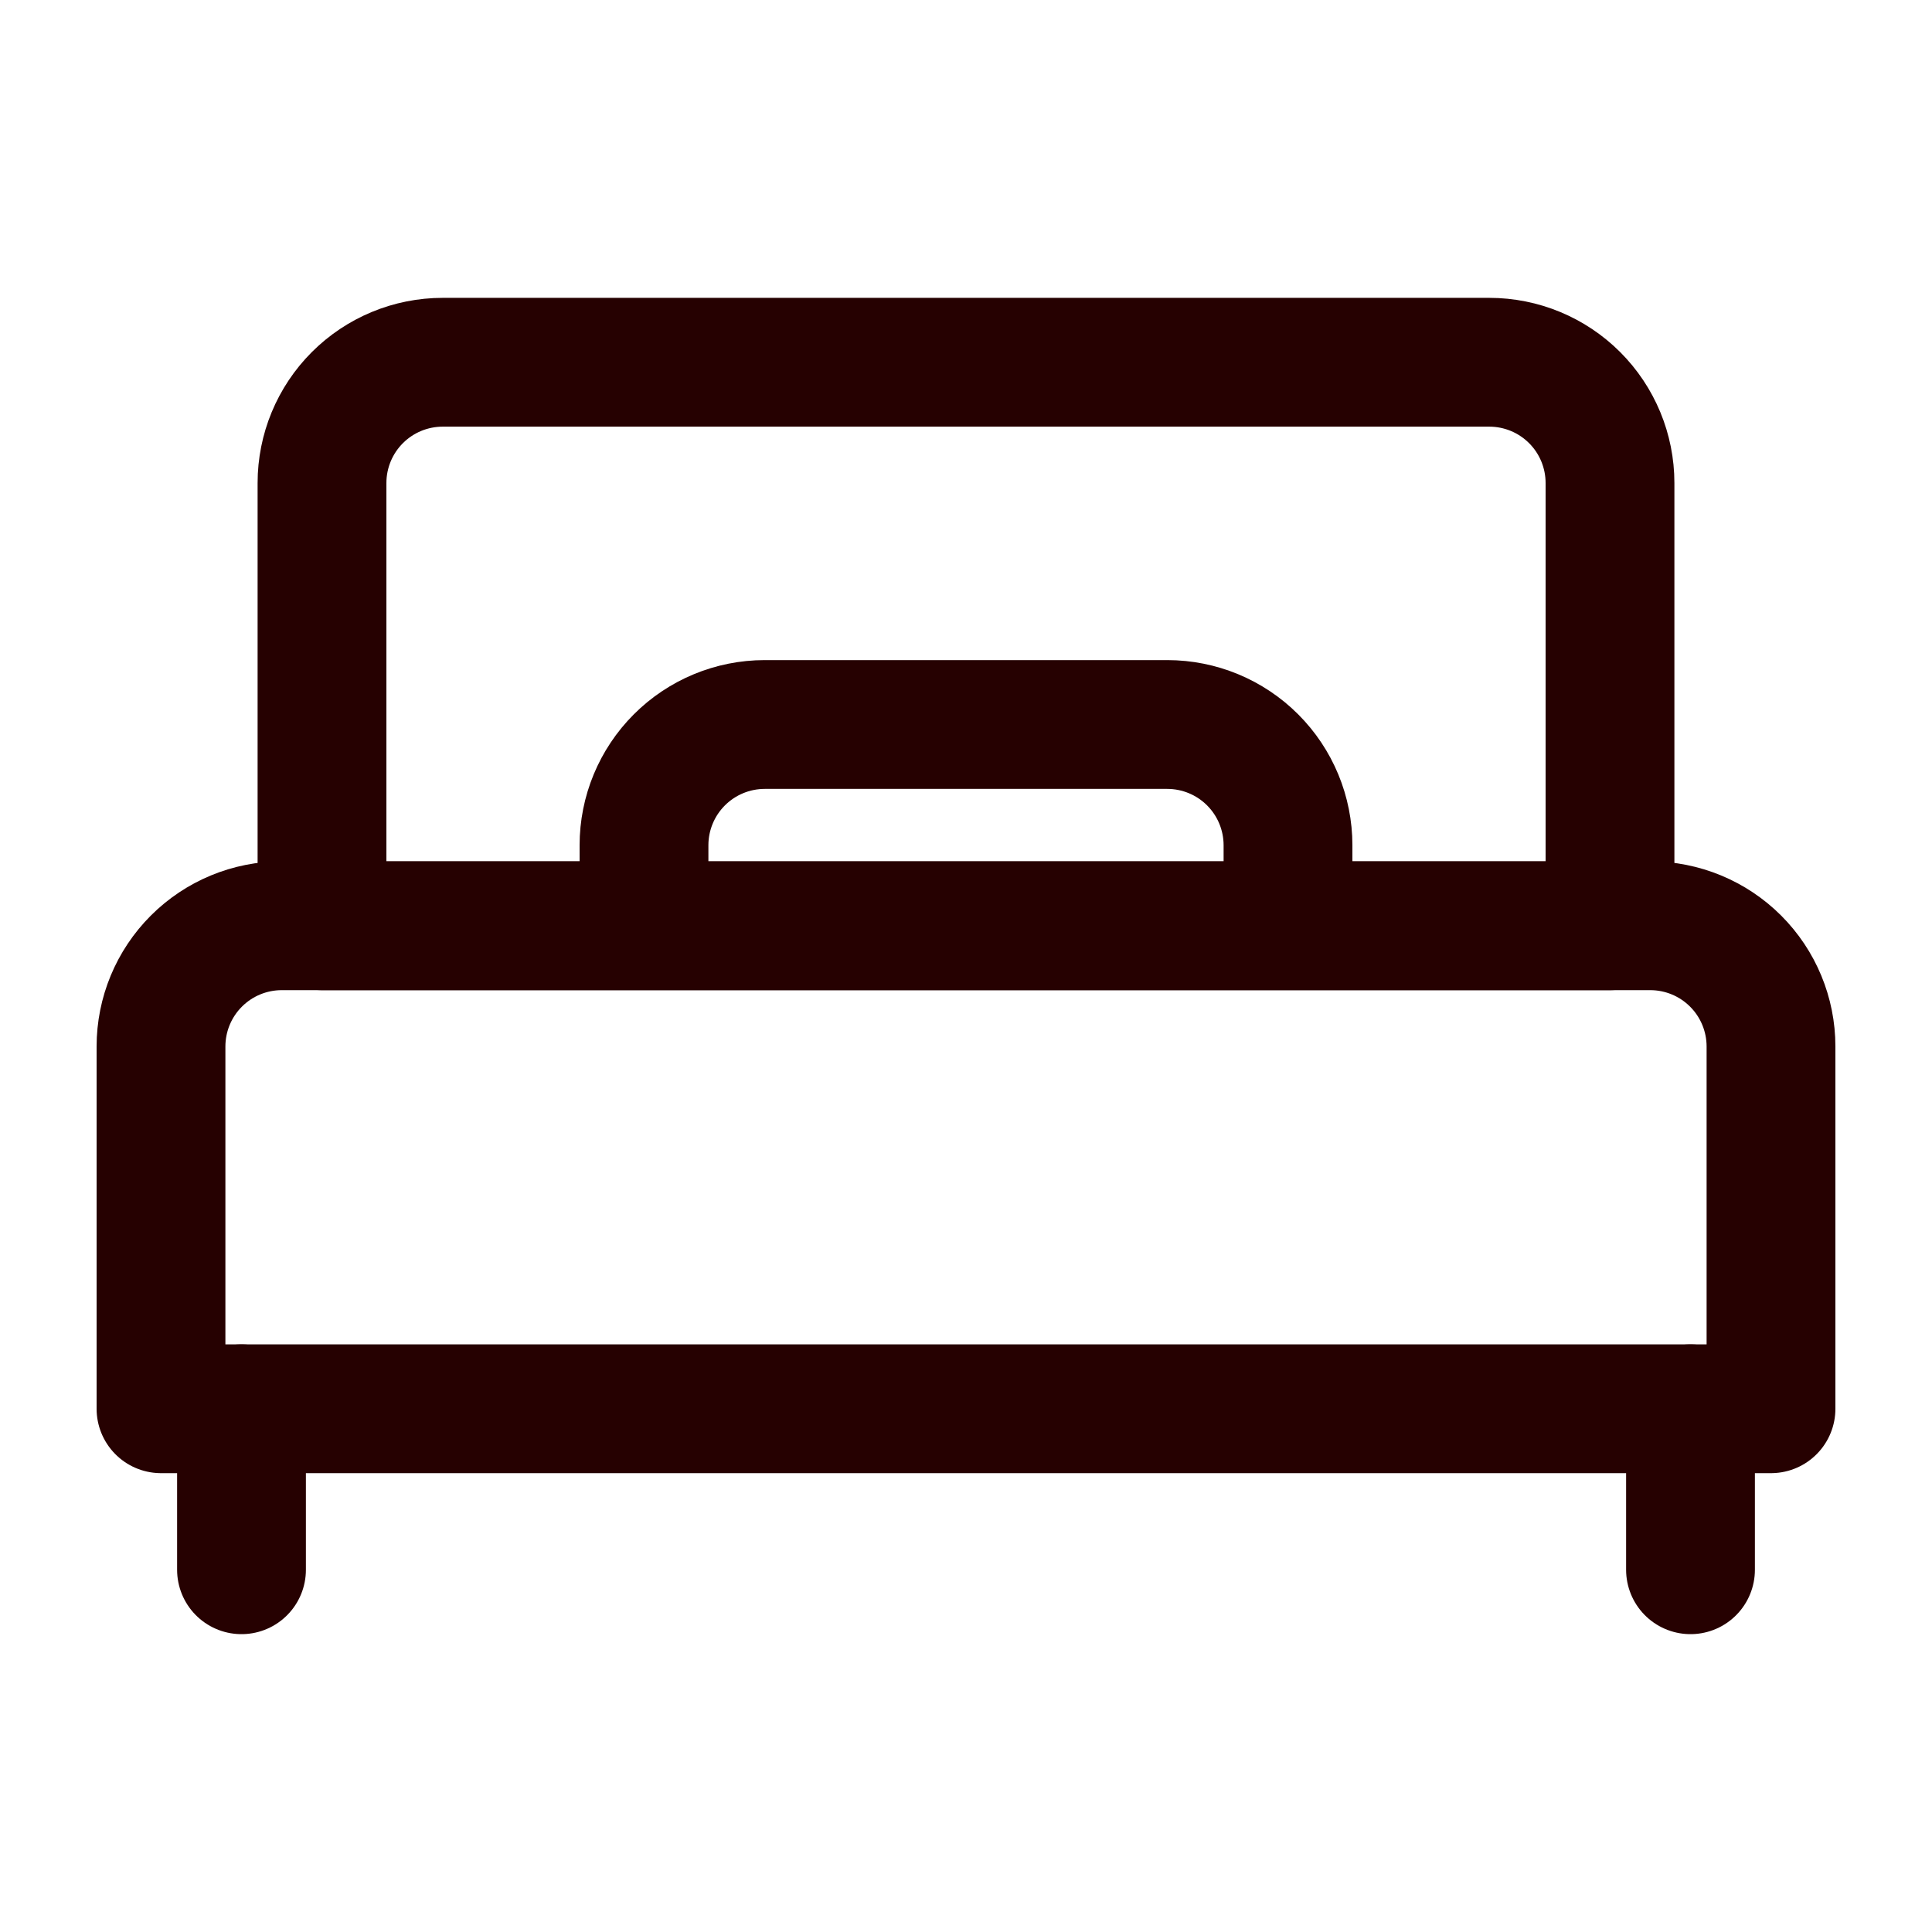 <svg width="300" height="300" viewBox="0 0 300 300" fill="none" xmlns="http://www.w3.org/2000/svg">
<path d="M262.5 218.75V243.75M50 75C50 70.027 51.975 65.258 55.492 61.742C59.008 58.225 63.777 56.25 68.75 56.25H231.25C236.223 56.25 240.992 58.225 244.508 61.742C248.025 65.258 250 70.027 250 75V143.75H50V75ZM37.5 218.75V243.75V218.75Z" stroke="#260101" stroke-width="20" stroke-linecap="round" stroke-linejoin="round"/>
<path d="M181.25 112.5H118.75C113.777 112.5 109.008 114.475 105.492 117.992C101.975 121.508 100 126.277 100 131.25V143.75H200V131.25C200 126.277 198.025 121.508 194.508 117.992C190.992 114.475 186.223 112.5 181.25 112.5ZM25 162.5C25 157.527 26.975 152.758 30.492 149.242C34.008 145.725 38.777 143.75 43.75 143.75H256.25C261.223 143.75 265.992 145.725 269.508 149.242C273.025 152.758 275 157.527 275 162.5V218.75H25V162.5Z" stroke="#260101" stroke-width="20" stroke-linecap="round" stroke-linejoin="round"/>
</svg>
